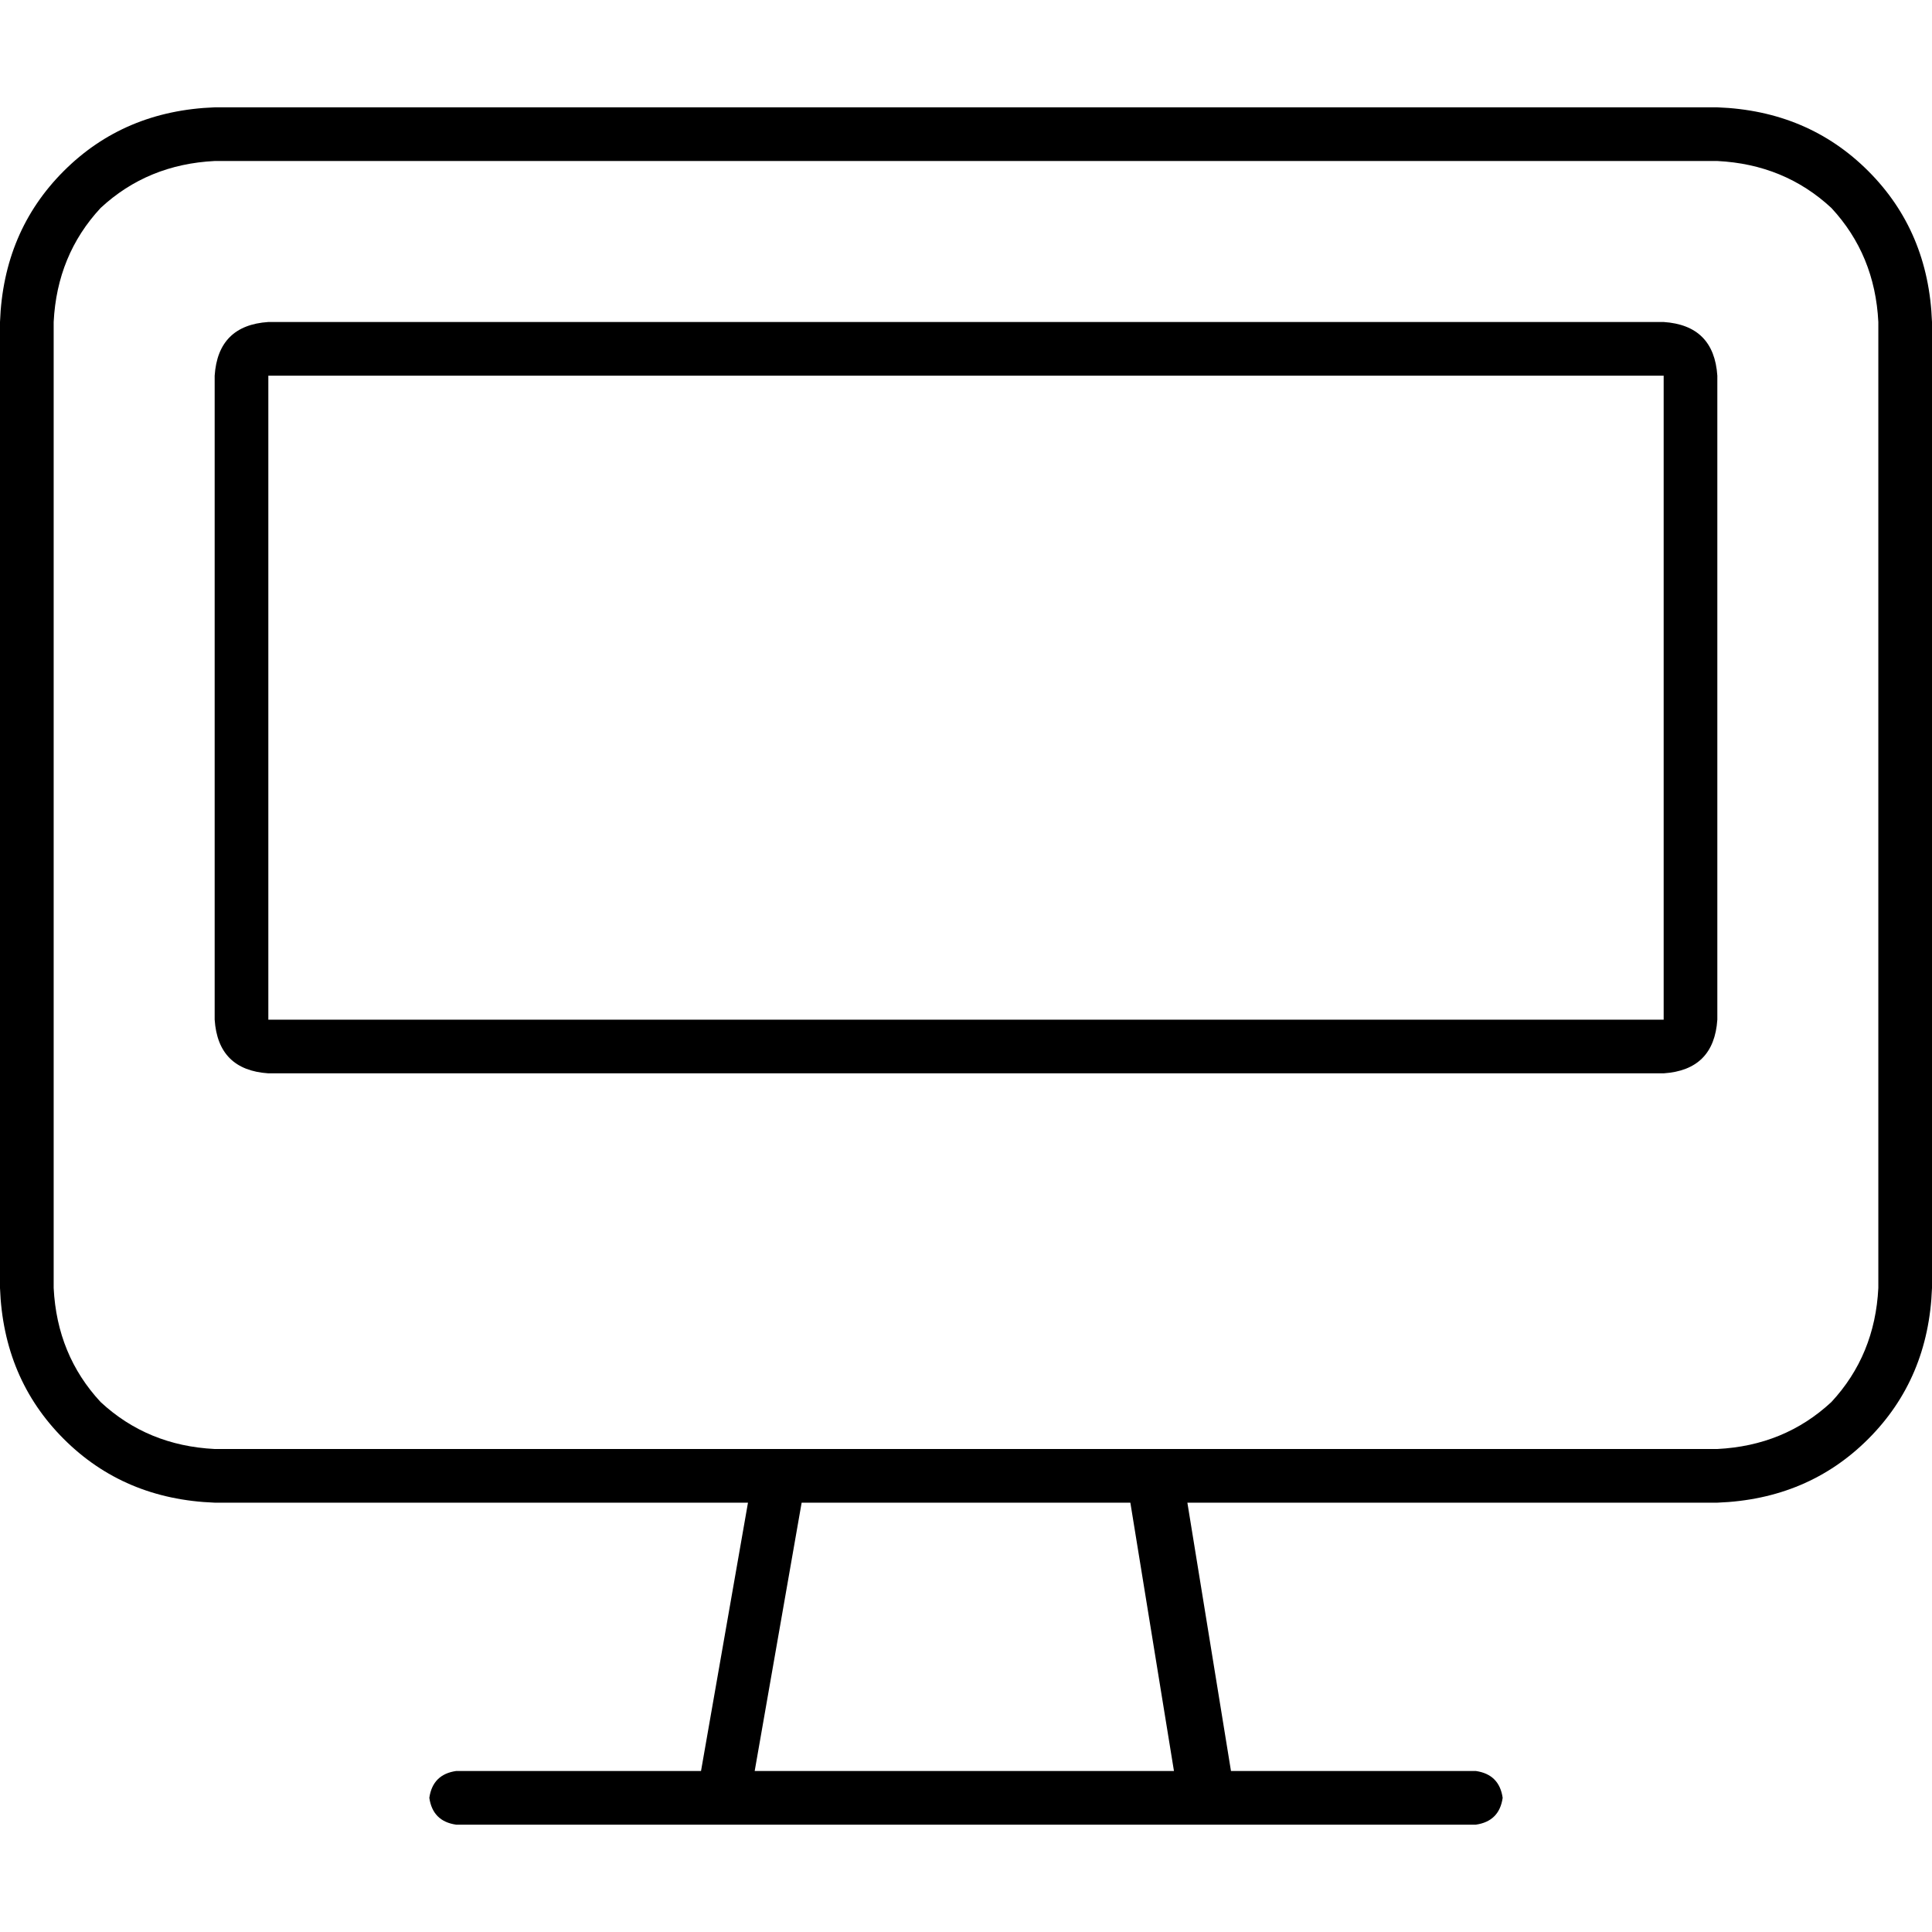 <svg xmlns="http://www.w3.org/2000/svg" viewBox="0 0 512 512">
  <path d="M 455.111 42.667 Q 472.889 43.556 485.333 55.111 L 485.333 55.111 L 485.333 55.111 Q 496.889 67.556 497.778 85.333 L 497.778 341.333 L 497.778 341.333 Q 496.889 359.111 485.333 371.556 Q 472.889 383.111 455.111 384 L 305.778 384 L 305.778 384 L 305.778 384 L 305.778 384 L 206.222 384 L 206.222 384 L 206.222 384 L 206.222 384 L 56.889 384 L 56.889 384 Q 39.111 383.111 26.667 371.556 Q 15.111 359.111 14.222 341.333 L 14.222 85.333 L 14.222 85.333 Q 15.111 67.556 26.667 55.111 Q 39.111 43.556 56.889 42.667 L 455.111 42.667 L 455.111 42.667 Z M 56.889 398.222 L 198.222 398.222 L 56.889 398.222 L 198.222 398.222 L 185.778 469.333 L 185.778 469.333 L 120.889 469.333 L 120.889 469.333 Q 114.667 470.222 113.778 476.444 Q 114.667 482.667 120.889 483.556 L 192 483.556 L 391.111 483.556 Q 397.333 482.667 398.222 476.444 Q 397.333 470.222 391.111 469.333 L 326.222 469.333 L 326.222 469.333 L 314.667 398.222 L 314.667 398.222 L 455.111 398.222 L 455.111 398.222 Q 479.111 397.333 495.111 381.333 Q 511.111 365.333 512 341.333 L 512 85.333 L 512 85.333 Q 511.111 61.333 495.111 45.333 Q 479.111 29.333 455.111 28.444 L 56.889 28.444 L 56.889 28.444 Q 32.889 29.333 16.889 45.333 Q 0.889 61.333 0 85.333 L 0 341.333 L 0 341.333 Q 0.889 365.333 16.889 381.333 Q 32.889 397.333 56.889 398.222 L 56.889 398.222 Z M 200 469.333 L 212.444 398.222 L 200 469.333 L 212.444 398.222 L 299.556 398.222 L 299.556 398.222 L 311.111 469.333 L 311.111 469.333 L 200 469.333 L 200 469.333 Z M 71.111 99.556 L 440.889 99.556 L 71.111 99.556 L 440.889 99.556 L 440.889 270.222 L 440.889 270.222 L 71.111 270.222 L 71.111 270.222 L 71.111 99.556 L 71.111 99.556 Z M 56.889 99.556 L 56.889 270.222 L 56.889 99.556 L 56.889 270.222 Q 57.778 283.556 71.111 284.444 L 440.889 284.444 L 440.889 284.444 Q 454.222 283.556 455.111 270.222 L 455.111 99.556 L 455.111 99.556 Q 454.222 86.222 440.889 85.333 L 71.111 85.333 L 71.111 85.333 Q 57.778 86.222 56.889 99.556 L 56.889 99.556 Z" />
</svg>